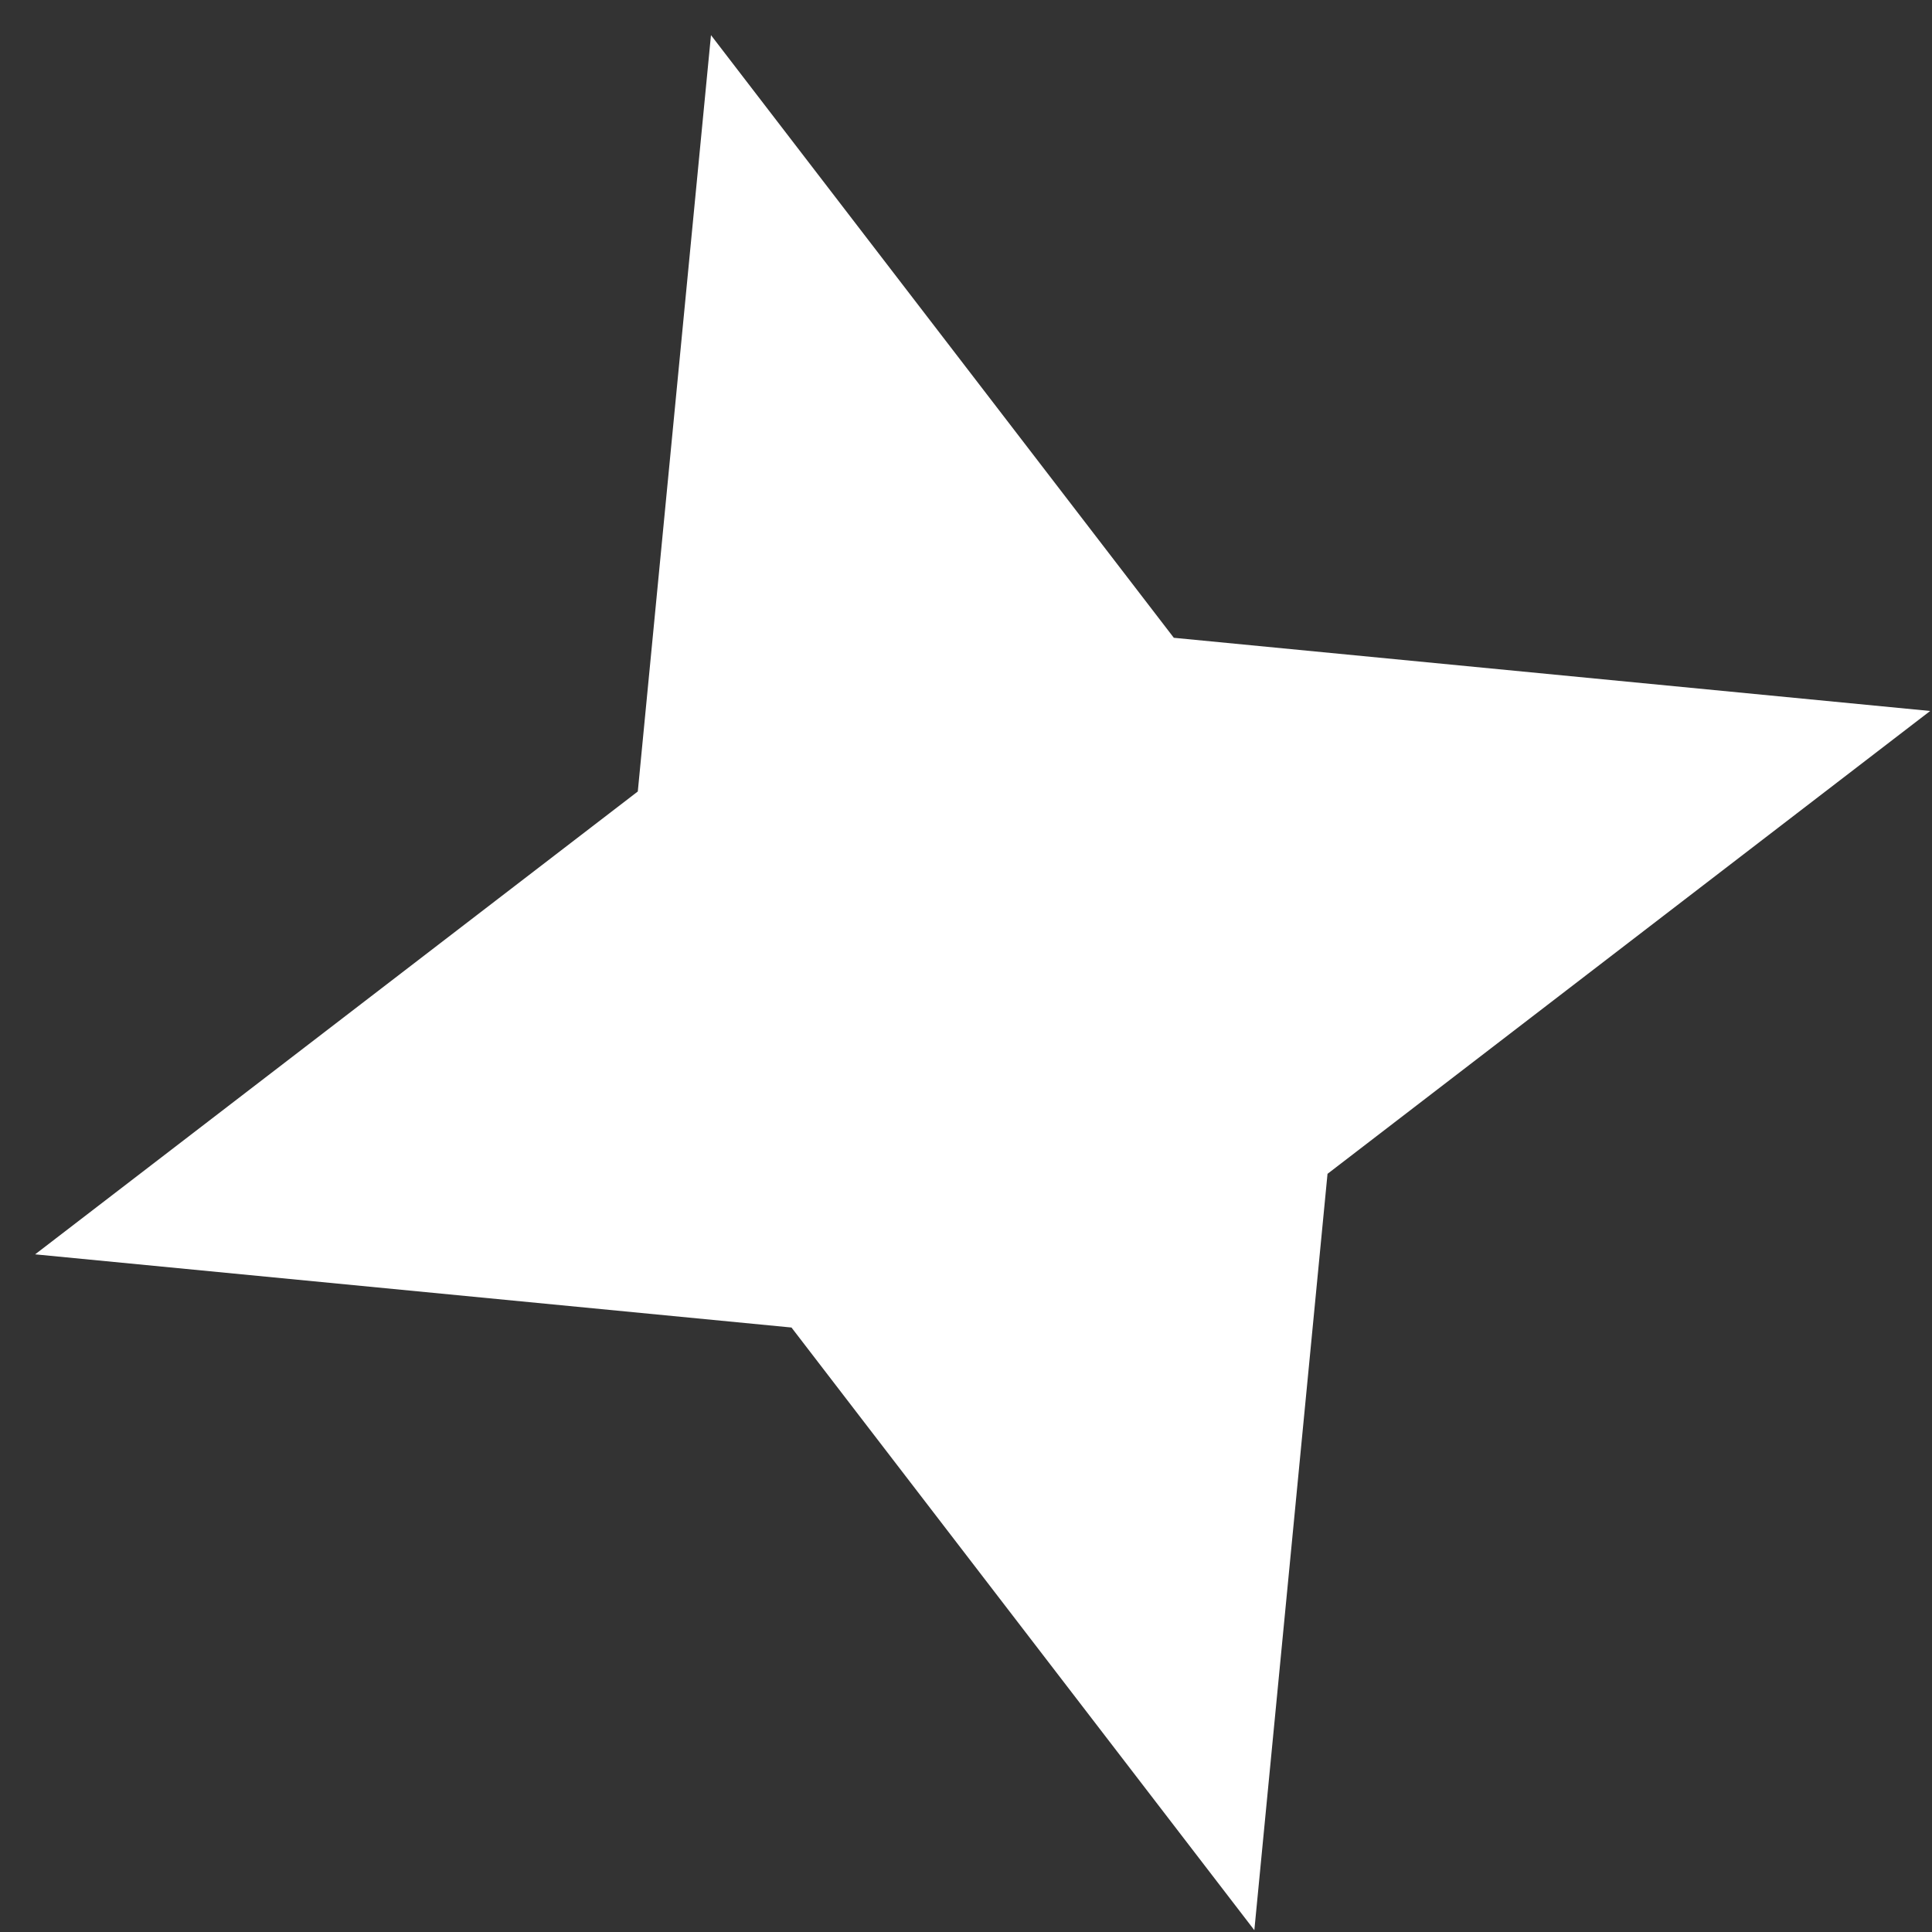 <svg width="49" height="49" viewBox="0 0 49 49" fill="none" xmlns="http://www.w3.org/2000/svg">
<rect x="0" y="0" width="49" height="49" fill="#333333" stroke="none"/>
<path d="M18.032 0.891L29.771 16.176L48.954 18.032L33.669 29.771L31.813 48.954L20.074 33.669L0.891 31.813L16.176 20.074L18.032 0.891Z" fill="white"/>
</svg>
